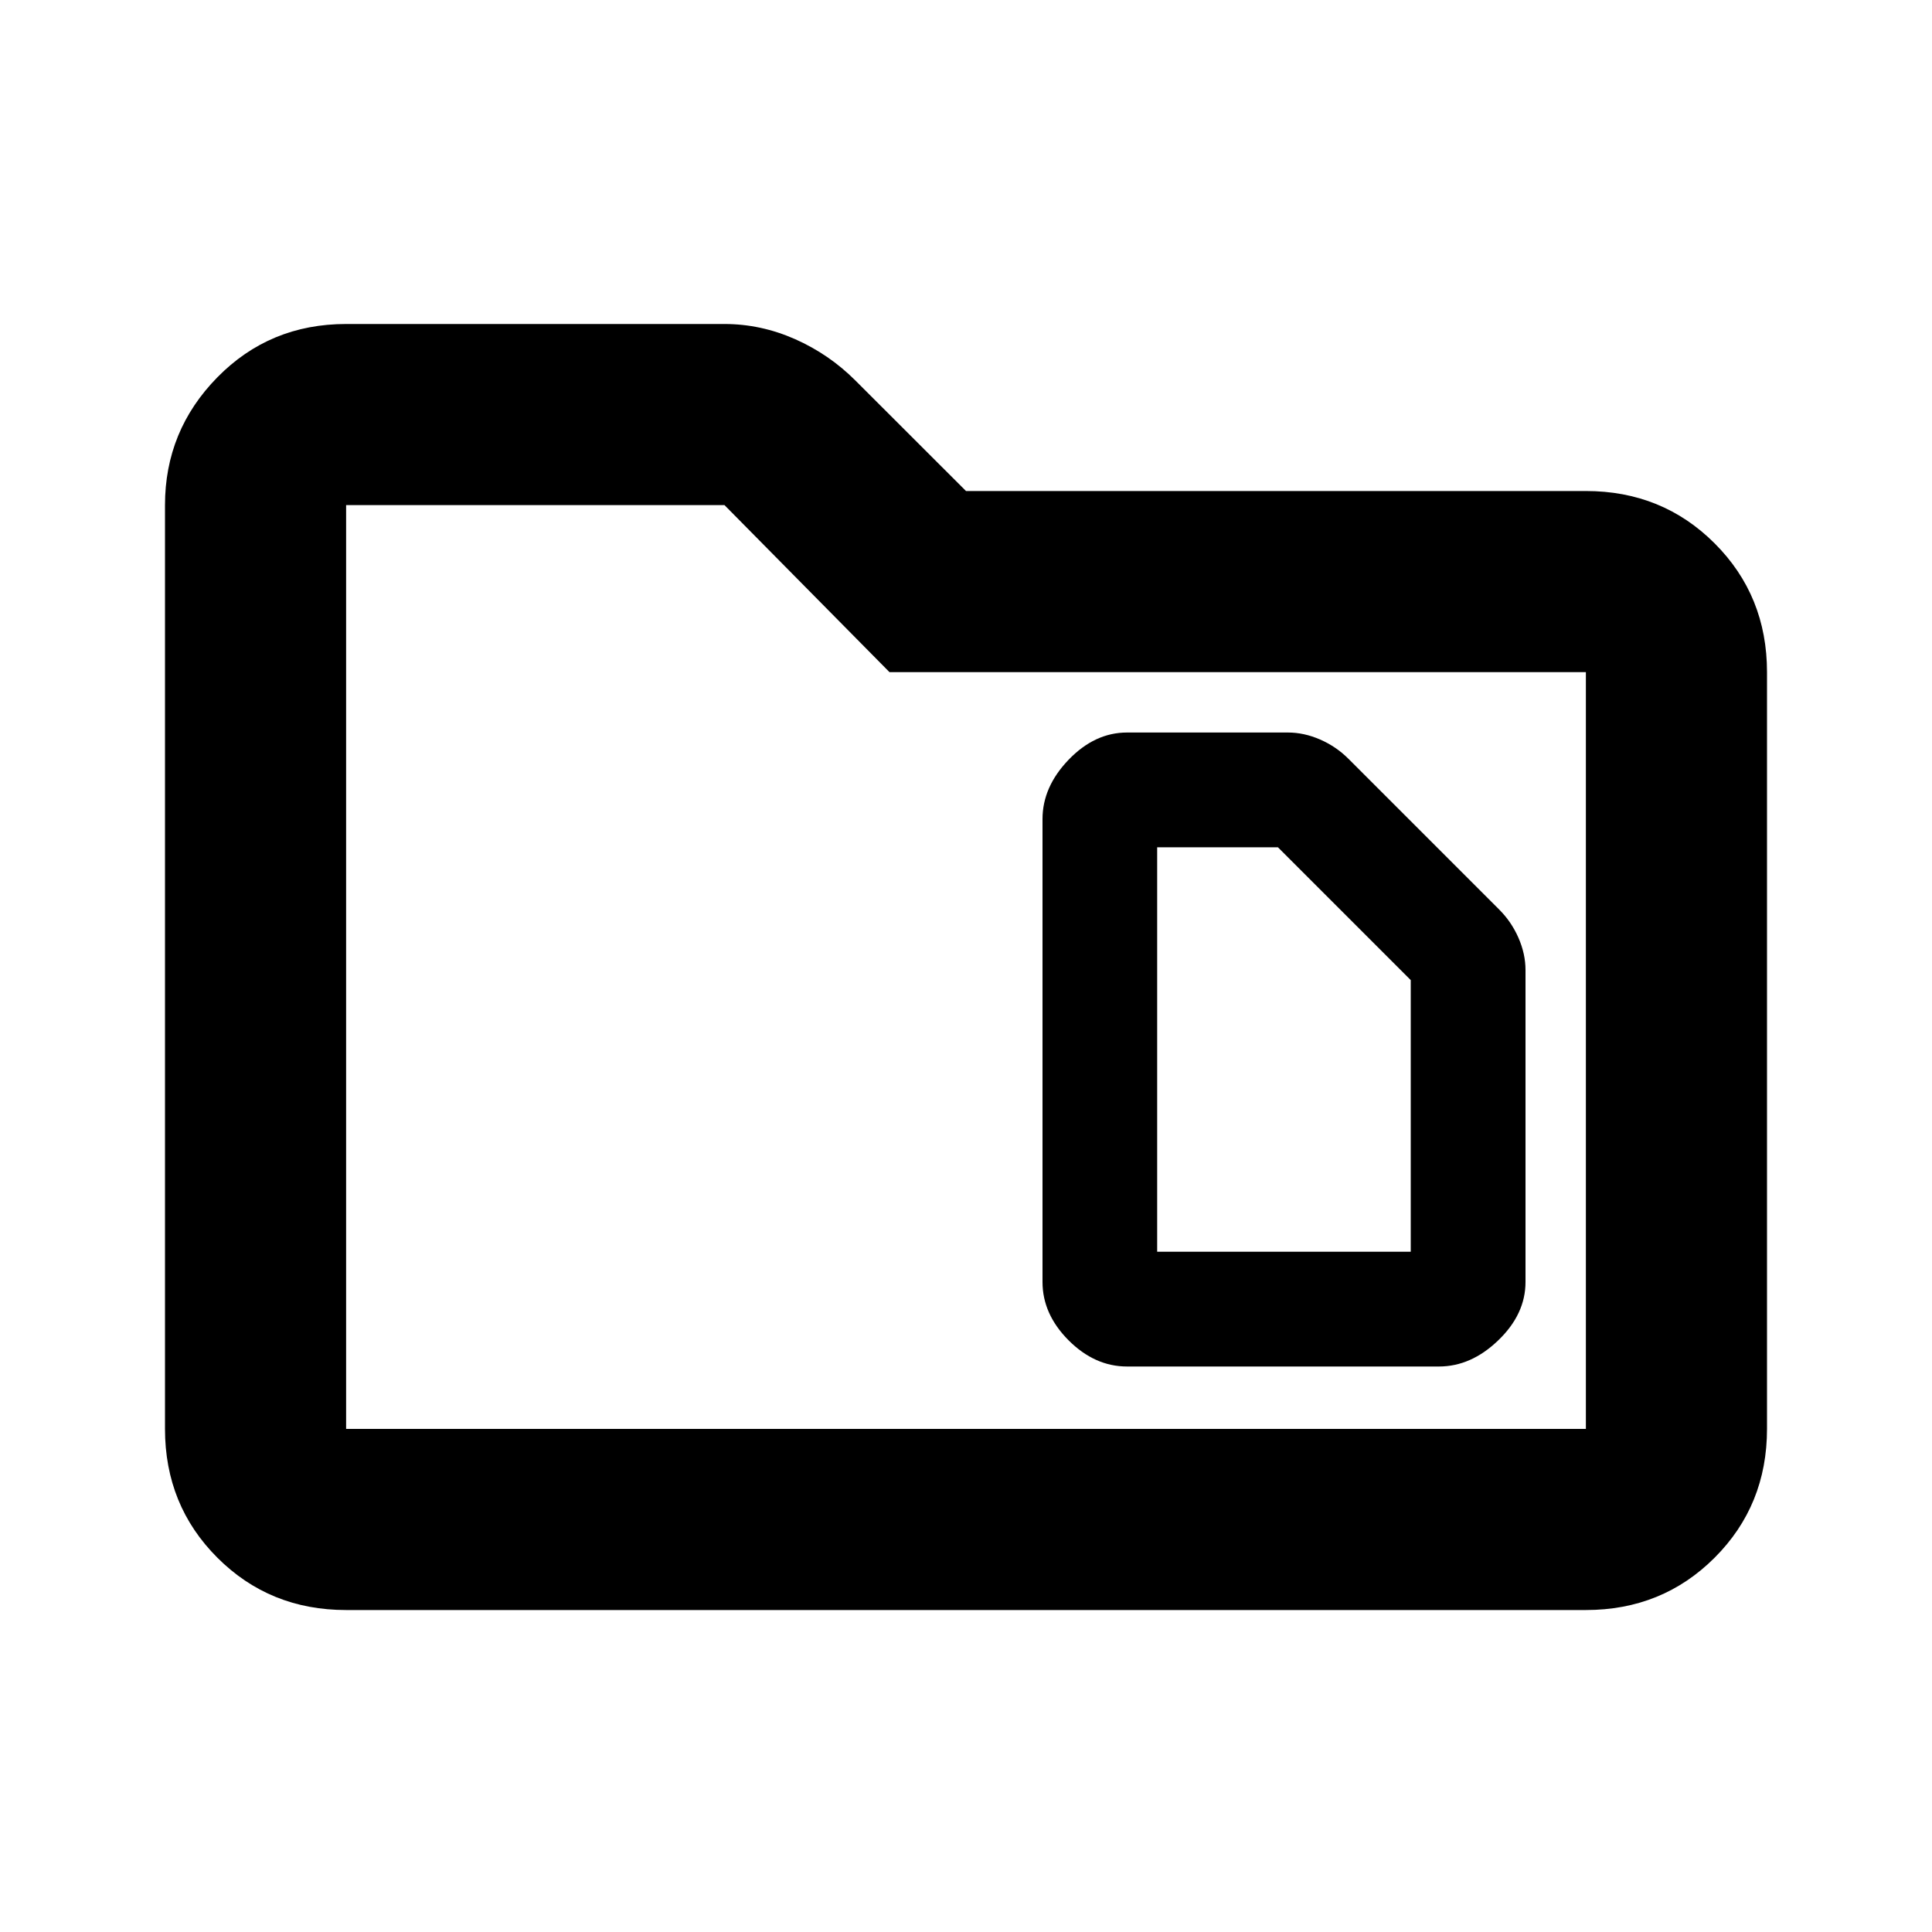 <svg xmlns="http://www.w3.org/2000/svg" height="20" width="20"><path d="M11.979 12.958V8.771h1.25l1.375 1.375v2.812Zm-.312 1.188h3.229q.333 0 .614-.271.282-.271.282-.604v-3.229q0-.167-.073-.334-.073-.166-.198-.291l-1.563-1.563q-.125-.125-.291-.198-.167-.073-.334-.073h-1.666q-.334 0-.605.282-.27.281-.27.614v4.792q0 .333.27.604.271.271.605.271Zm-8.084 2.521q-.791 0-1.333-.542-.542-.542-.542-1.333V5.229q0-.771.542-1.323.542-.552 1.333-.552H7.5q.375 0 .729.156.354.157.625.428L10 5.083h6.417q.791 0 1.333.542.542.542.542 1.333v7.834q0 .791-.542 1.333-.542.542-1.333.542Zm0-11.438v9.563h12.834V6.958H9.208L7.5 5.229H3.583Zm0 0V14.792Z"/></svg>